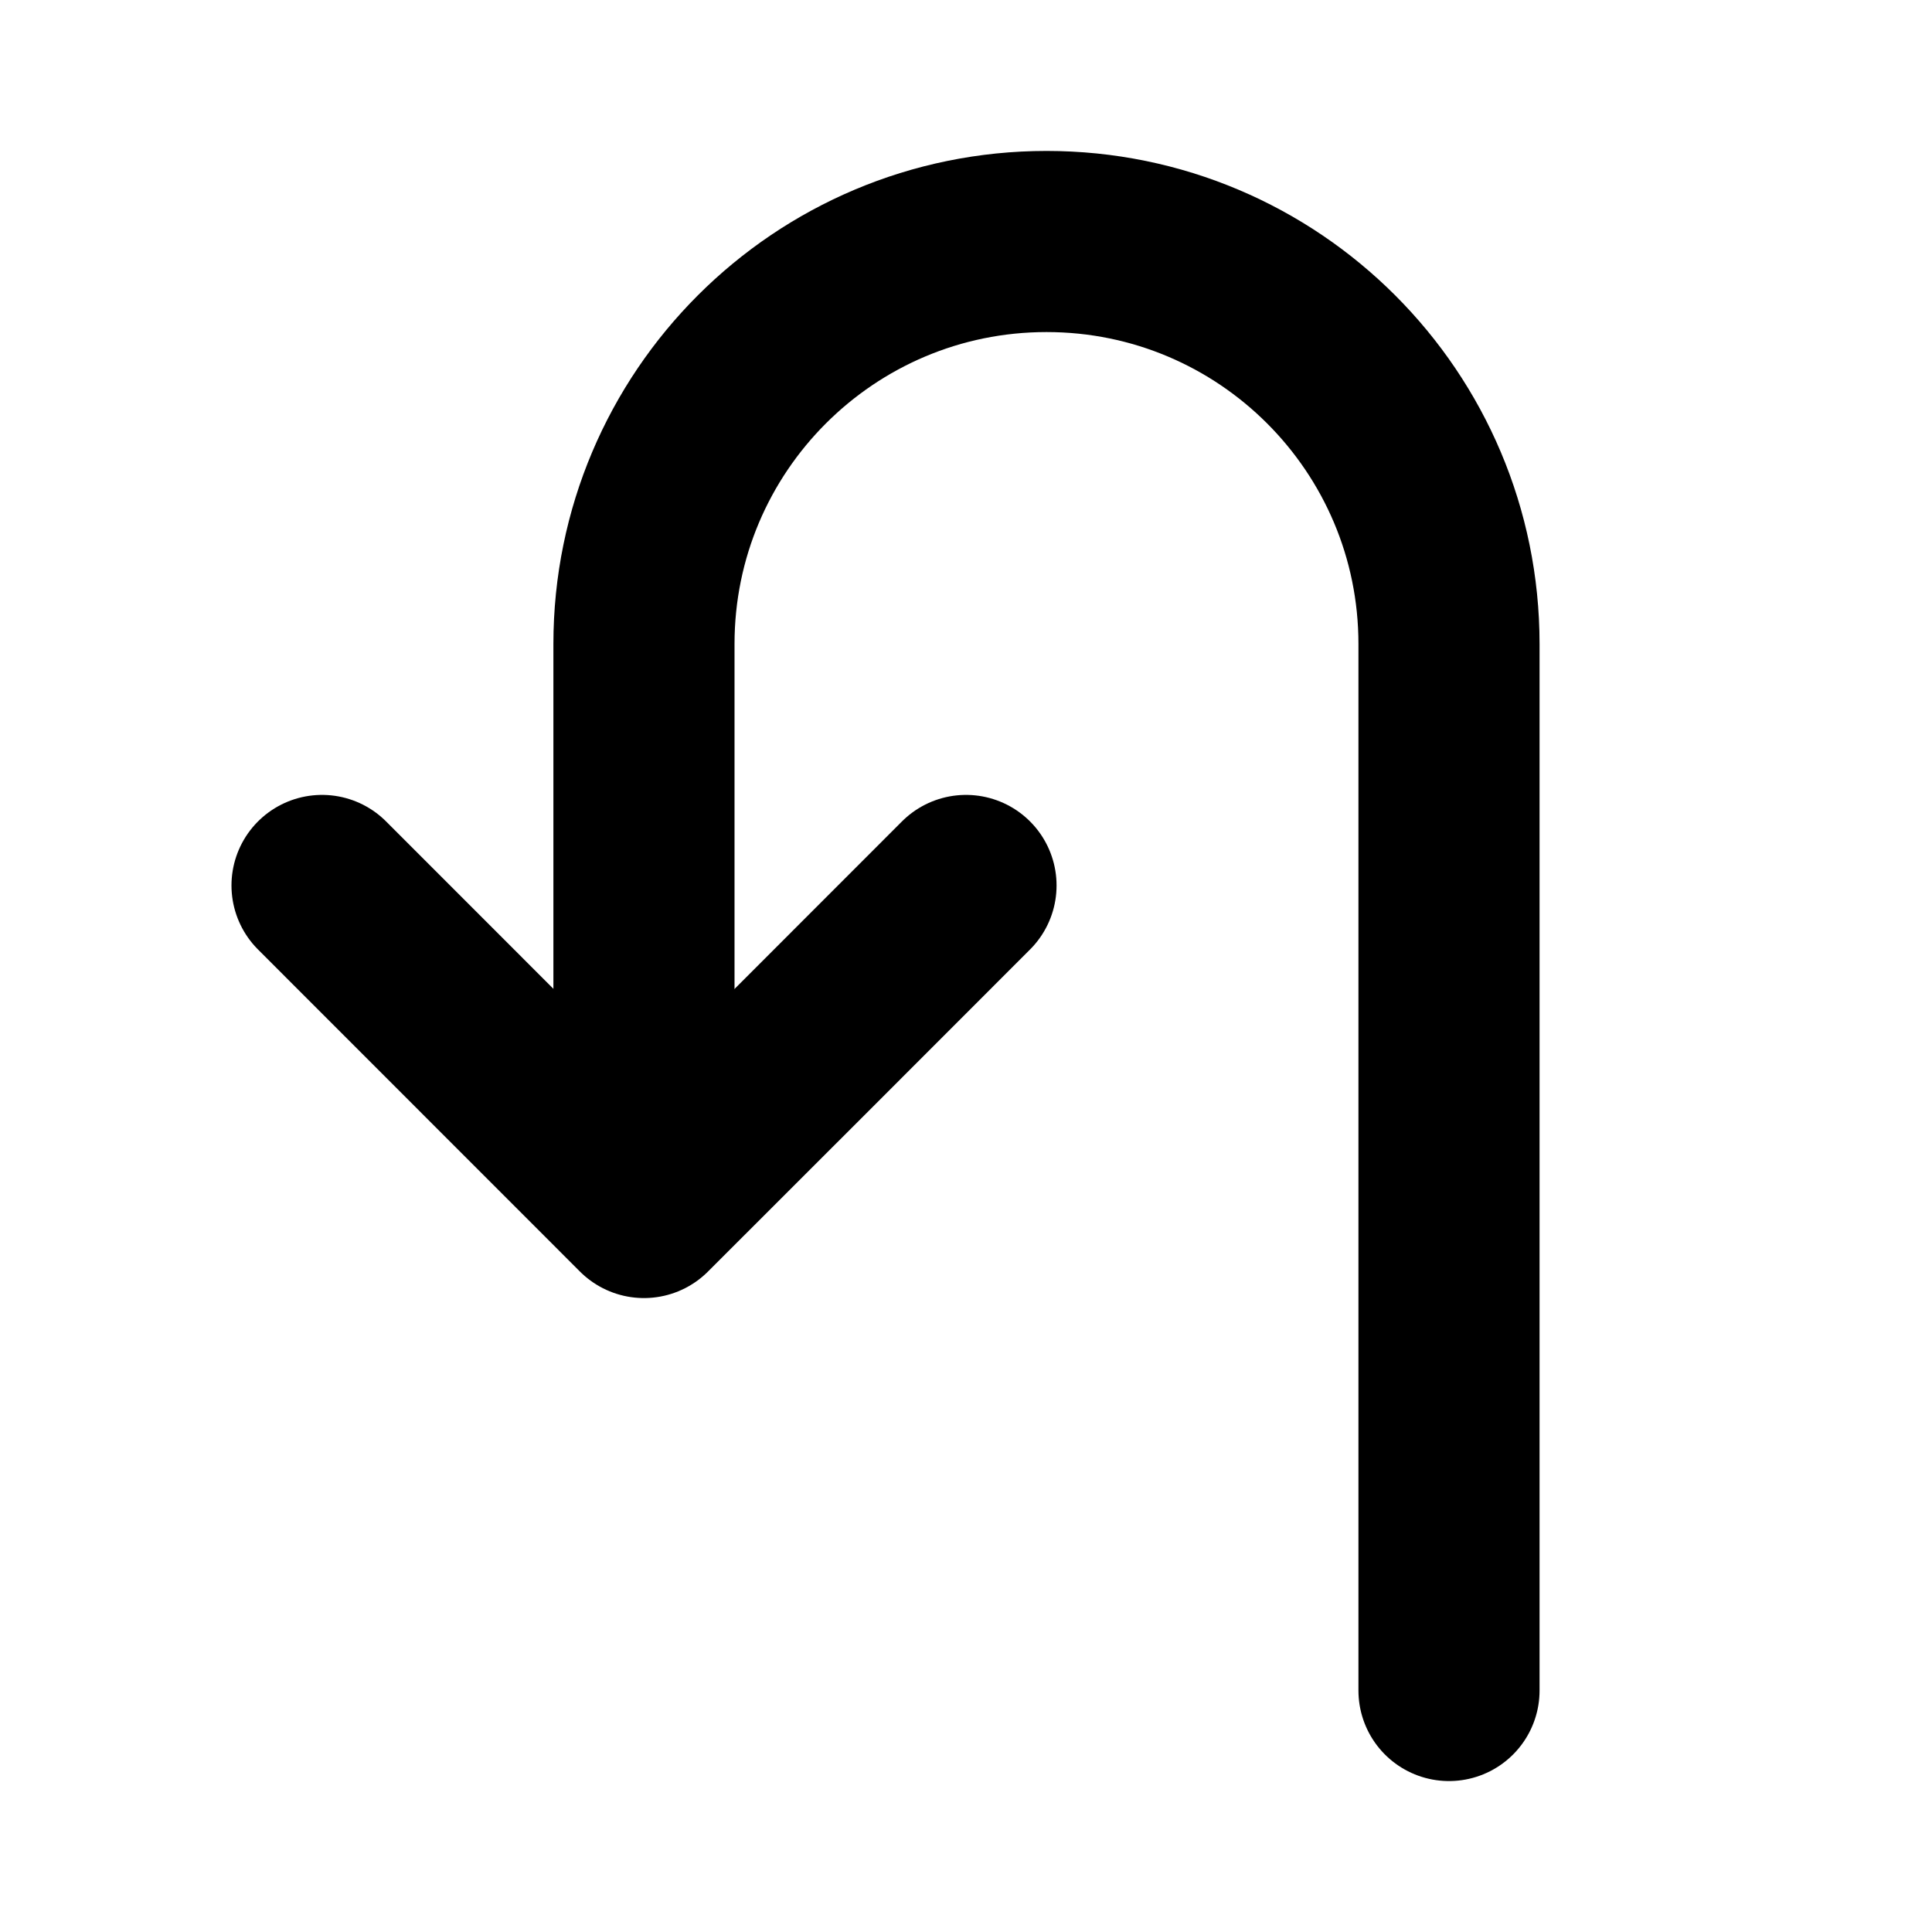 <svg width="16" height="16" viewBox="0 0 16 16" fill="none" xmlns="http://www.w3.org/2000/svg">
<path d="M5.333 9.333V5.333C5.333 3.492 6.826 2 8.667 2C10.508 2 12 3.492 12 5.333V14" stroke="black" stroke-width="1.5" stroke-linecap="round" stroke-linejoin="round"/>
<path d="M8 7.333C6.959 8.375 6.375 8.959 5.333 10C4.292 8.959 3.708 8.375 2.667 7.333" stroke="black" stroke-width="1.5" stroke-linecap="round" stroke-linejoin="round"/>
</svg>

